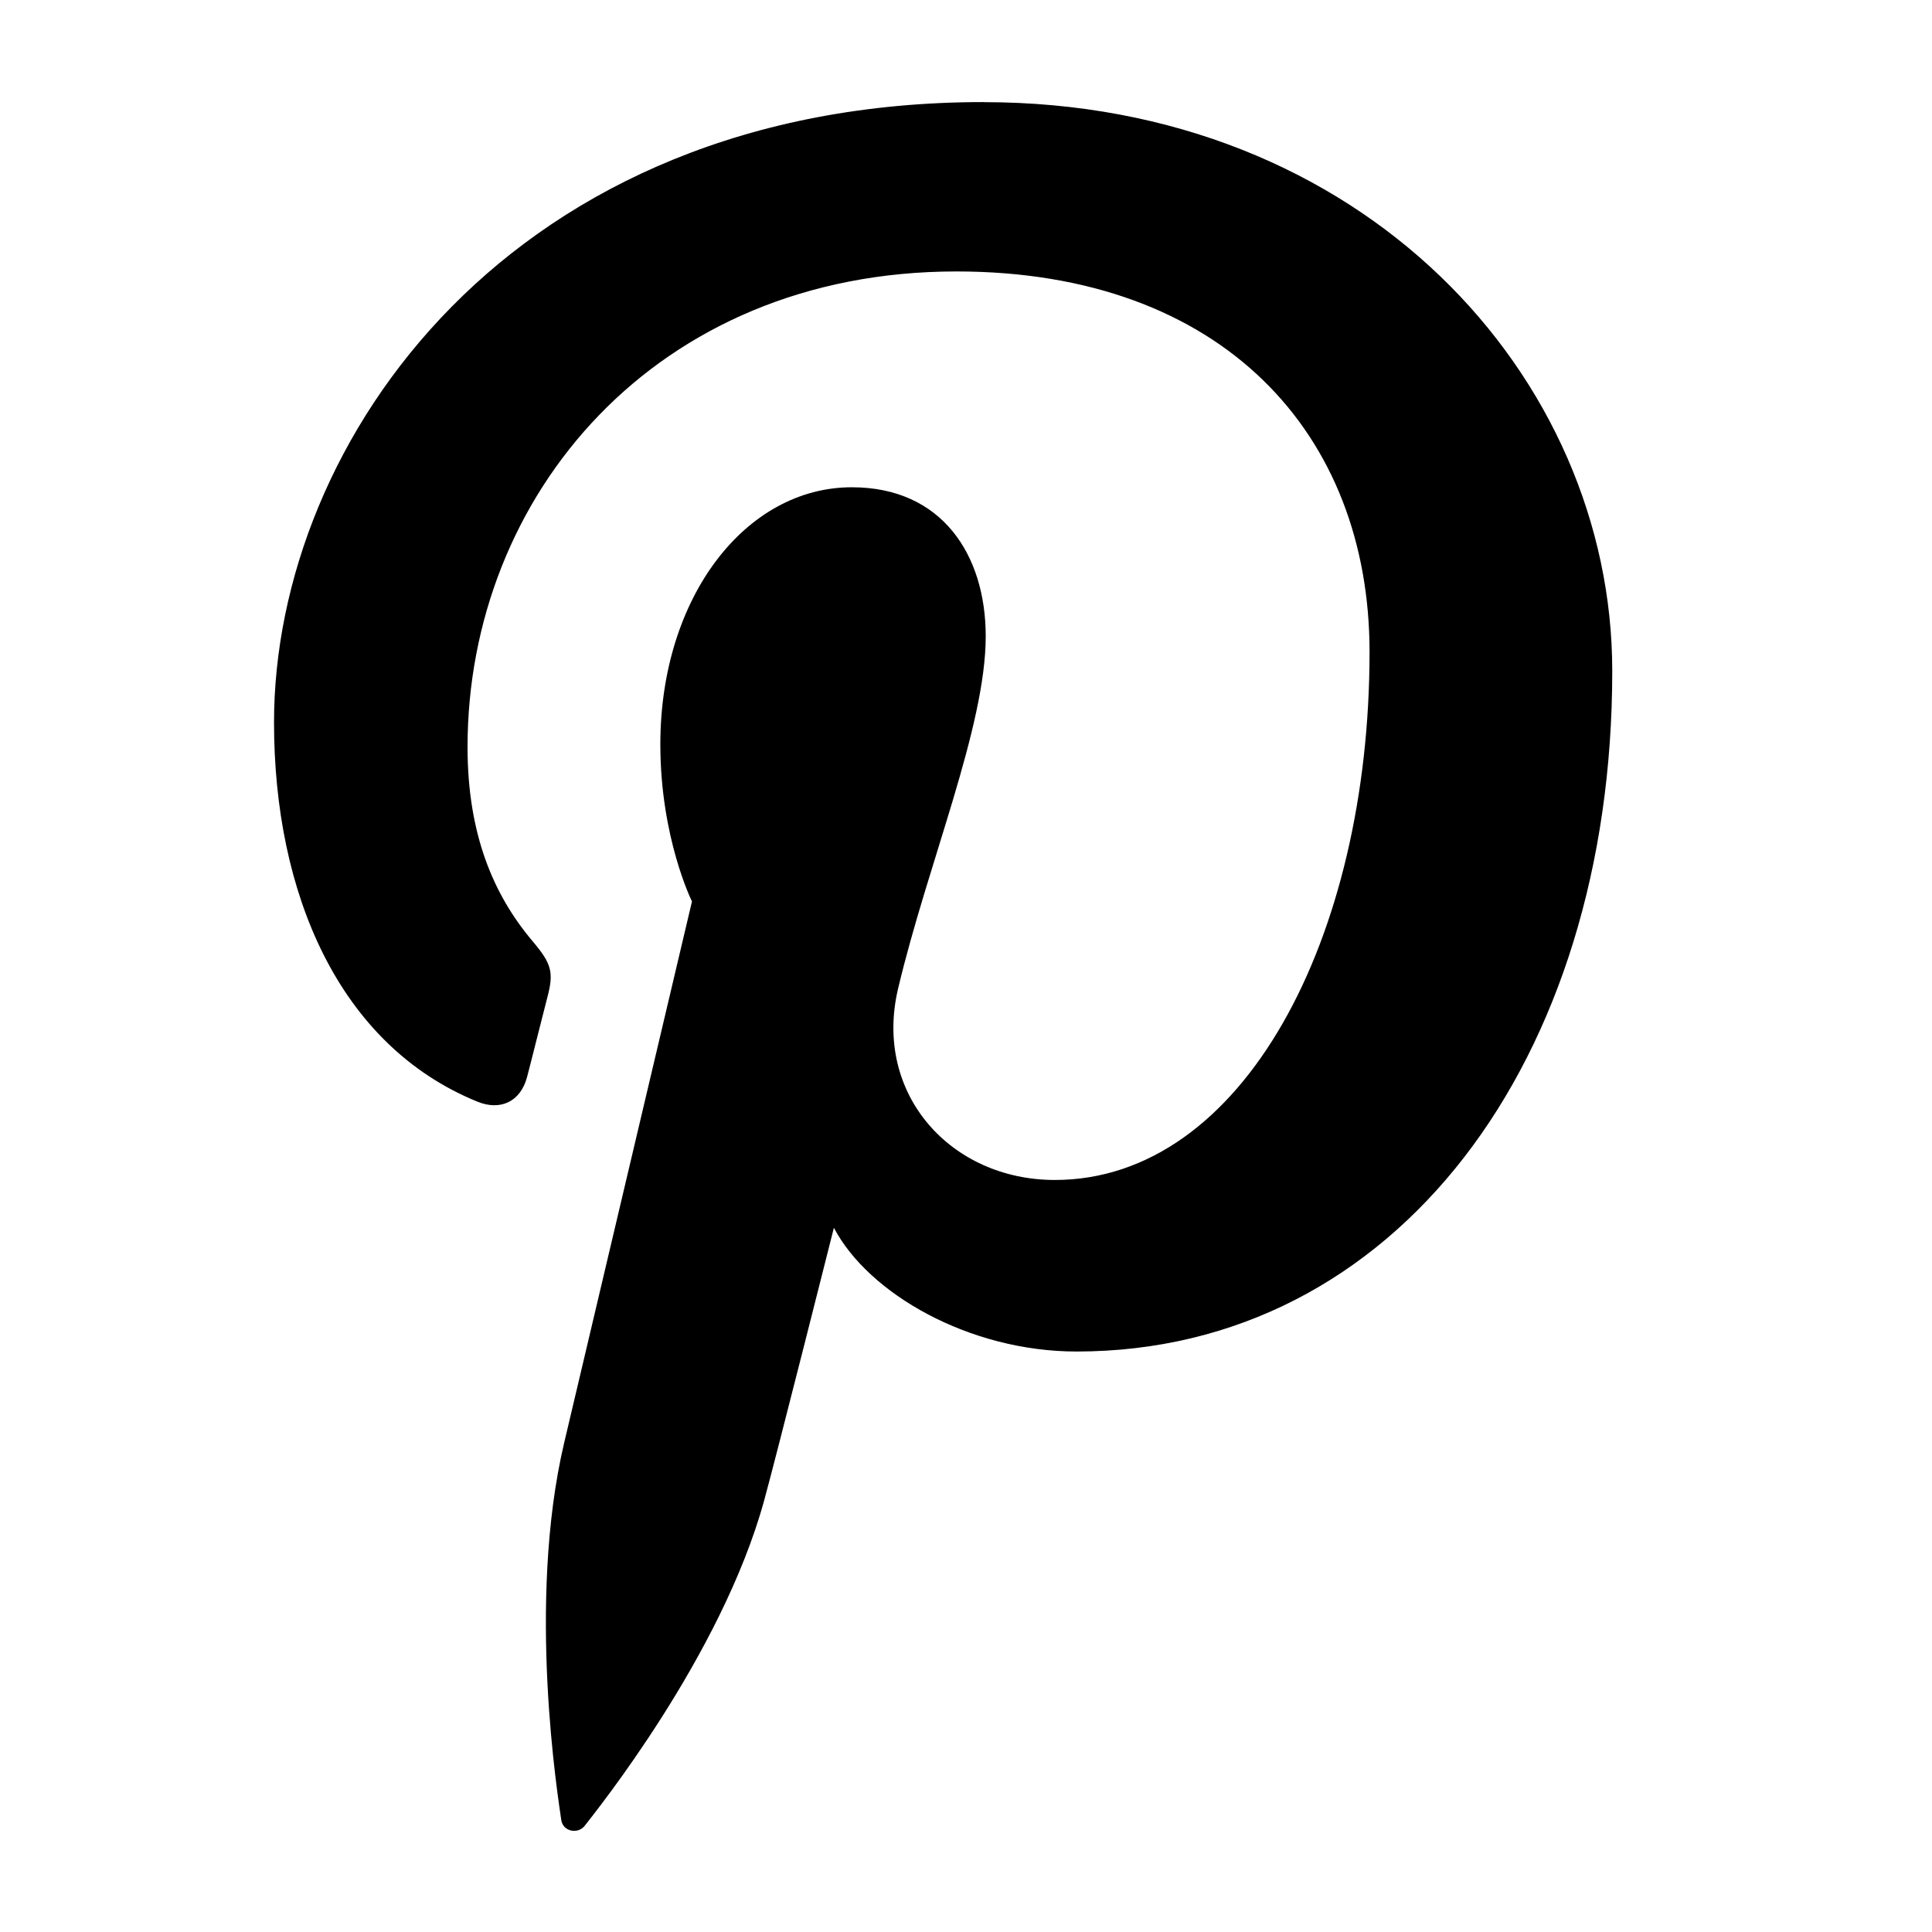 <svg height="18" viewBox="0 0 24 24" width="18" xmlns="http://www.w3.org/2000/svg"><path d="m9.22.268c-5.861 0-8.816 4.202-8.816 7.706 0 2.121.803 4.009 2.526 4.711.283.116.536.004.618-.308.057-.216.192-.762.252-.99.082-.309.05-.417-.178-.688-.497-.585-.814-1.344-.814-2.419 0-3.117 2.332-5.908 6.073-5.908 3.313 0 5.132 2.024 5.132 4.727 0 3.557-1.574 6.559-3.91 6.559-1.291 0-2.256-1.067-1.947-2.376.371-1.563 1.089-3.249 1.089-4.378 0-1.009-.542-1.851-1.663-1.851-1.319 0-2.379 1.365-2.379 3.193 0 1.164.393 1.952.393 1.952s-1.35 5.72-1.587 6.722c-.471 1.995-.071 4.44-.037 4.687.02.147.208.182.293.072.121-.159 1.693-2.099 2.227-4.037.151-.548.867-3.39.867-3.39.429.818 1.681 1.537 3.014 1.537 3.965 0 6.655-3.614 6.655-8.453 0-3.659-3.099-7.067-7.808-7.067z" transform="translate(3 1)"></path></svg>
